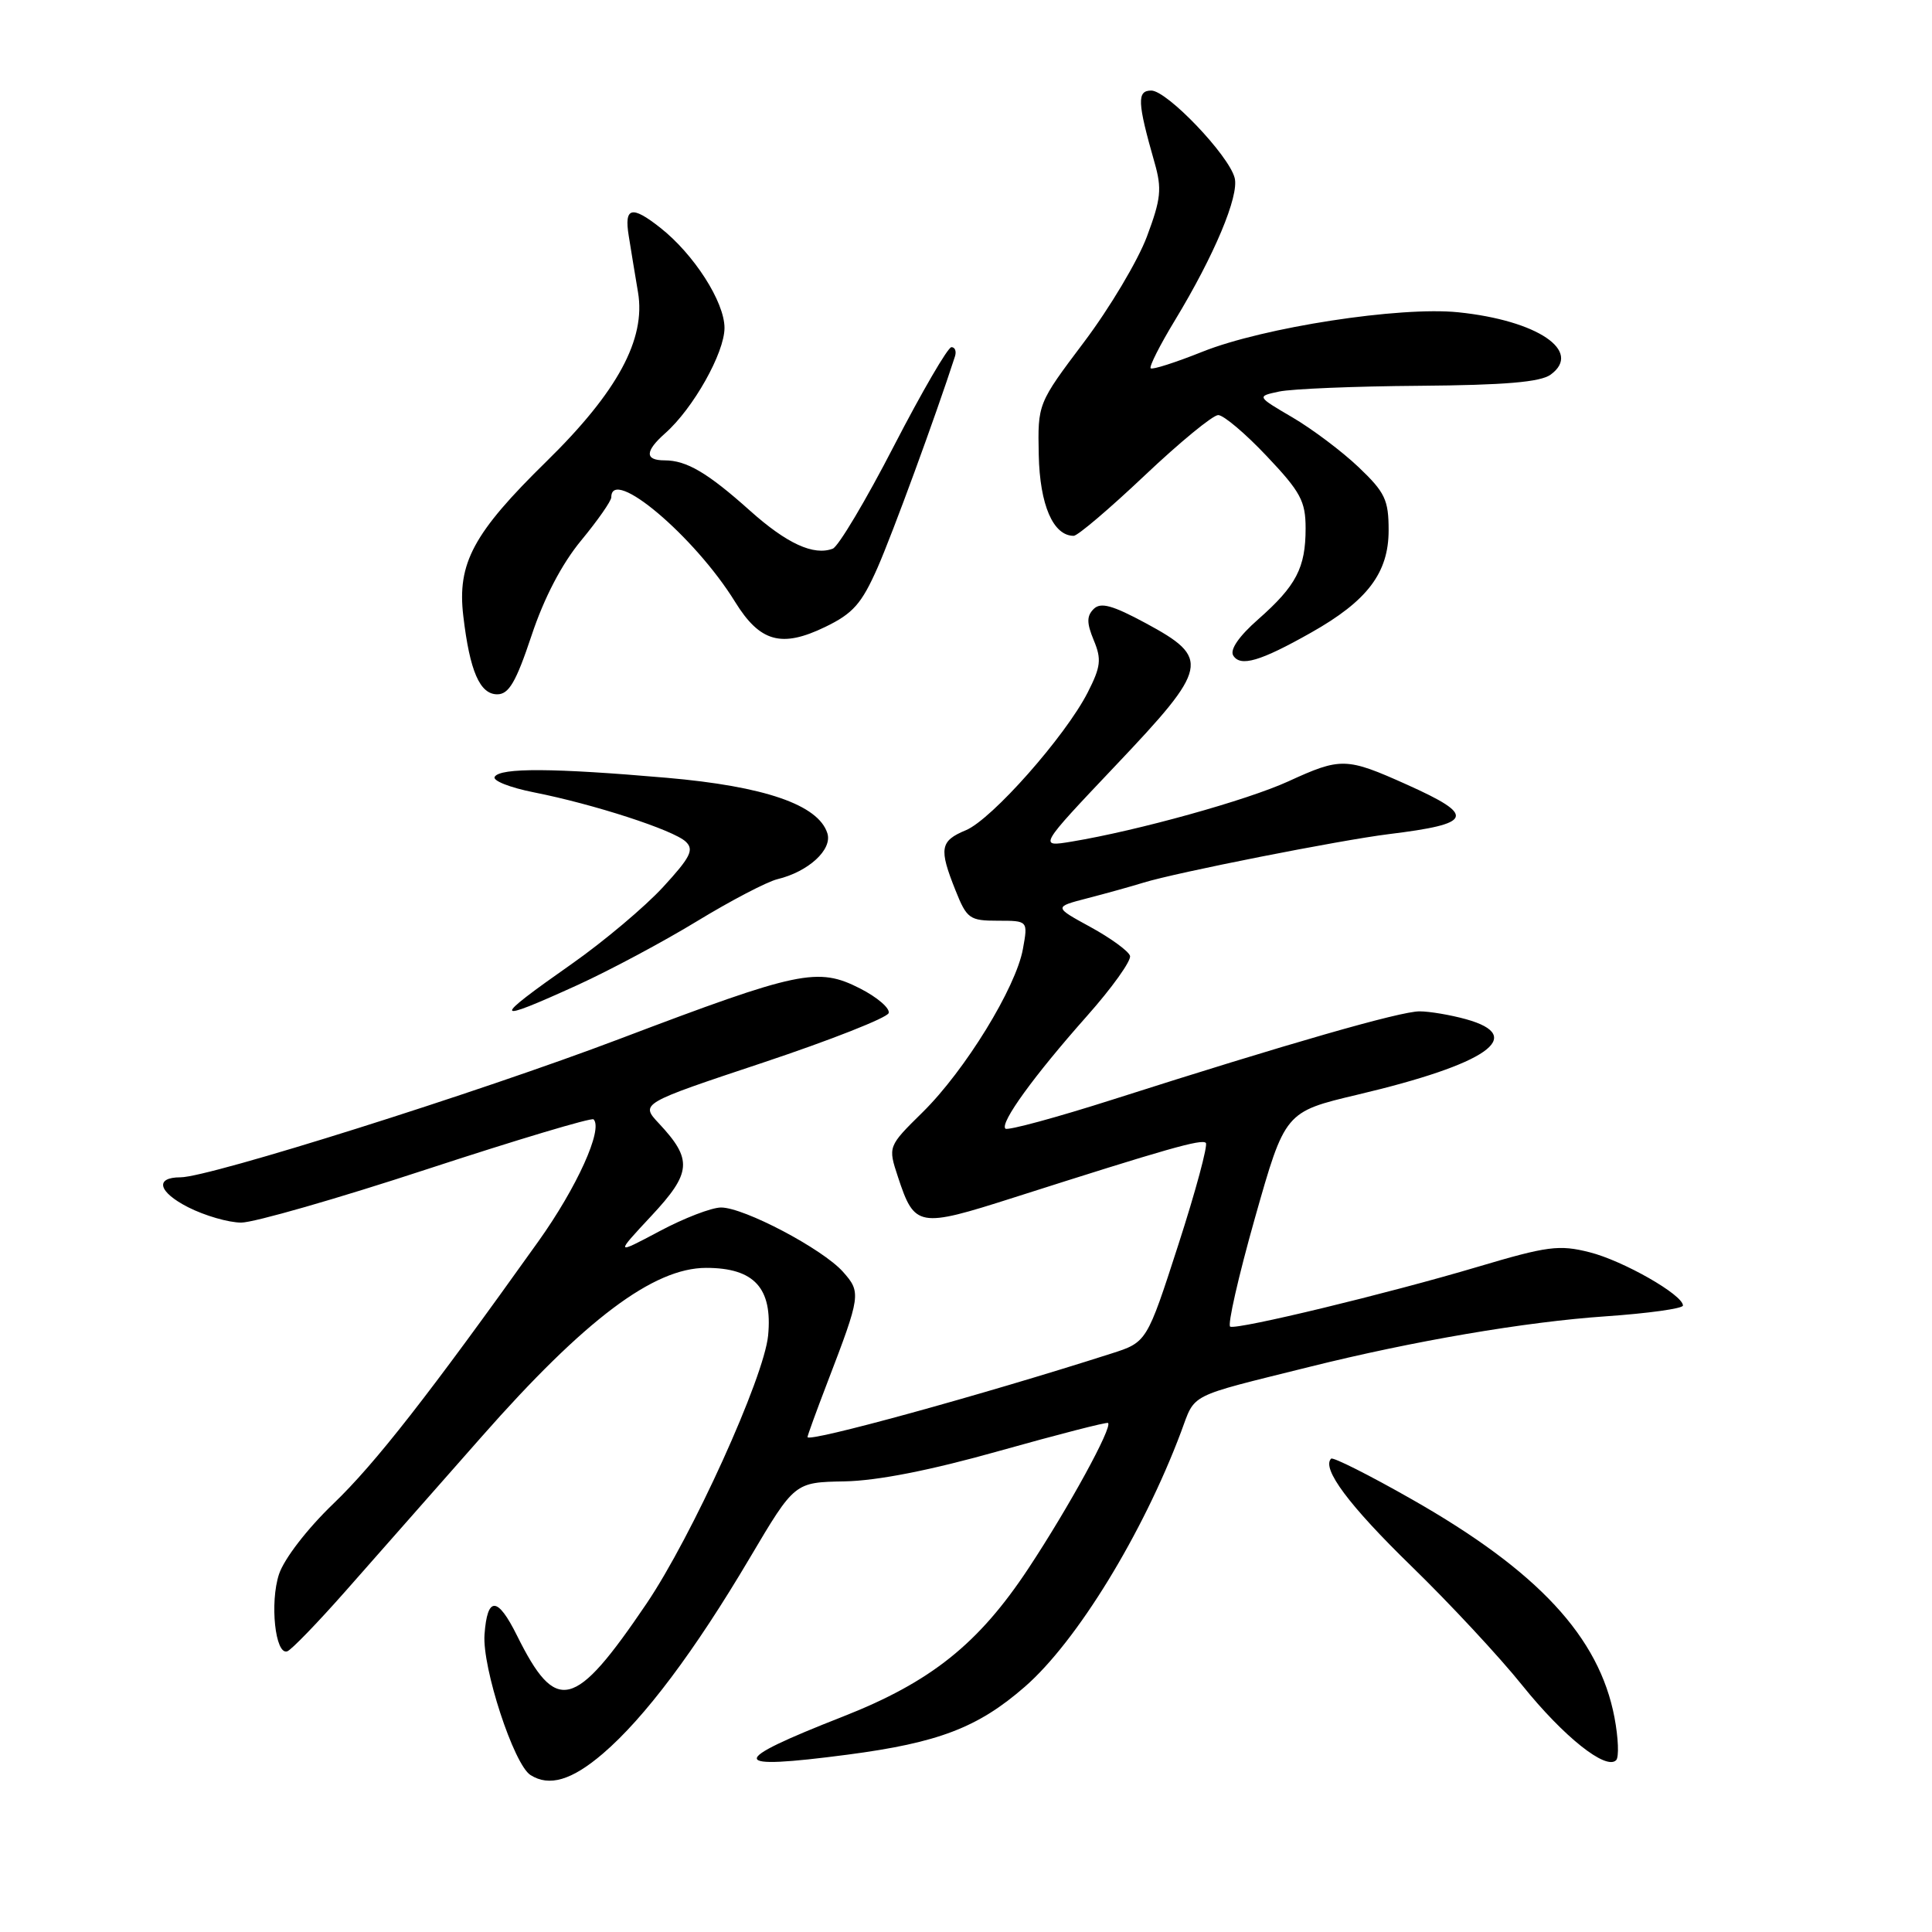<?xml version="1.0" encoding="UTF-8" standalone="no"?>
<!DOCTYPE svg PUBLIC "-//W3C//DTD SVG 1.1//EN" "http://www.w3.org/Graphics/SVG/1.1/DTD/svg11.dtd" >
<svg xmlns="http://www.w3.org/2000/svg" xmlns:xlink="http://www.w3.org/1999/xlink" version="1.1" viewBox="0 0 256 256">
 <g >
 <path fill="currentColor"
d=" M 79.89 232.36 C 85.40 227.64 92.04 218.80 99.39 206.37 C 105.29 196.41 105.29 196.41 111.89 196.29 C 116.24 196.21 123.29 194.83 132.50 192.23 C 140.20 190.07 146.64 188.41 146.82 188.55 C 147.46 189.06 141.62 199.73 136.30 207.78 C 129.67 217.83 123.34 222.88 111.68 227.46 C 96.31 233.49 96.45 234.58 112.32 232.50 C 124.34 230.92 129.58 228.92 135.79 223.51 C 142.67 217.52 151.42 203.25 156.49 189.75 C 158.44 184.54 157.16 185.19 173.50 181.12 C 187.34 177.67 202.13 175.15 212.75 174.42 C 218.39 174.03 223.00 173.39 223.00 172.99 C 223.00 171.57 215.07 167.05 210.63 165.93 C 206.60 164.91 205.05 165.11 195.81 167.86 C 183.84 171.42 164.04 176.20 163.01 175.79 C 162.62 175.63 164.09 169.16 166.28 161.41 C 170.27 147.33 170.27 147.33 179.88 145.05 C 197.07 140.99 202.36 137.30 194.25 135.05 C 192.19 134.48 189.42 134.01 188.10 134.01 C 185.57 134.00 170.59 138.30 147.62 145.64 C 139.98 148.08 133.50 149.84 133.22 149.55 C 132.47 148.80 137.02 142.53 144.01 134.65 C 147.36 130.88 149.93 127.28 149.73 126.65 C 149.53 126.02 147.17 124.30 144.50 122.84 C 139.63 120.18 139.63 120.18 144.06 119.03 C 146.50 118.40 149.85 117.47 151.50 116.96 C 155.82 115.62 177.53 111.33 184.00 110.53 C 195.24 109.15 195.63 108.10 186.41 103.96 C 178.39 100.36 177.68 100.34 170.70 103.54 C 165.23 106.04 150.73 110.07 142.04 111.51 C 137.58 112.25 137.58 112.25 147.84 101.42 C 160.20 88.39 160.44 87.23 151.81 82.57 C 147.39 80.19 145.85 79.77 144.92 80.69 C 143.98 81.63 143.98 82.54 144.93 84.84 C 145.98 87.36 145.86 88.35 144.13 91.75 C 141.16 97.57 131.42 108.58 127.98 110.01 C 124.56 111.43 124.39 112.43 126.61 117.98 C 128.11 121.74 128.48 122.00 132.22 122.00 C 136.22 122.00 136.22 122.00 135.54 125.75 C 134.62 130.86 127.88 141.83 122.27 147.36 C 117.65 151.91 117.65 151.91 118.99 155.97 C 121.19 162.63 121.69 162.72 134.28 158.70 C 154.70 152.18 159.23 150.89 159.78 151.44 C 160.07 151.74 158.44 157.81 156.14 164.92 C 151.96 177.85 151.96 177.85 147.23 179.36 C 130.02 184.87 107.00 191.19 107.00 190.42 C 107.00 190.21 108.17 187.00 109.60 183.27 C 114.08 171.59 114.12 171.25 111.69 168.51 C 108.98 165.48 98.59 160.00 95.54 160.00 C 94.30 160.00 90.63 161.41 87.39 163.14 C 81.50 166.27 81.50 166.27 86.31 161.11 C 91.65 155.39 91.79 153.65 87.31 148.86 C 84.84 146.22 84.84 146.22 101.11 140.80 C 110.05 137.82 117.55 134.86 117.75 134.24 C 117.96 133.62 116.26 132.15 113.97 130.98 C 108.35 128.12 105.91 128.63 82.10 137.66 C 63.39 144.76 27.73 156.00 23.92 156.00 C 20.47 156.00 20.96 157.94 24.92 159.96 C 27.12 161.08 30.29 162.00 31.97 162.00 C 33.64 162.00 44.73 158.82 56.60 154.92 C 68.47 151.03 78.39 148.06 78.65 148.32 C 79.94 149.61 76.45 157.33 71.33 164.50 C 56.82 184.84 49.71 193.94 44.15 199.27 C 40.68 202.61 37.65 206.55 36.97 208.59 C 35.73 212.36 36.47 219.34 38.06 218.81 C 38.59 218.64 42.05 215.06 45.76 210.86 C 49.47 206.66 57.60 197.44 63.83 190.36 C 77.51 174.83 86.60 168.00 93.57 168.00 C 99.94 168.00 102.38 170.67 101.78 176.96 C 101.24 182.54 91.70 203.57 85.66 212.50 C 76.10 226.61 73.71 227.20 68.50 216.71 C 65.92 211.51 64.57 211.48 64.20 216.59 C 63.88 220.95 68.08 233.80 70.29 235.20 C 72.77 236.78 75.76 235.90 79.89 232.36 Z  M 213.93 227.59 C 211.91 216.91 203.79 208.17 187.08 198.67 C 181.44 195.46 176.63 193.04 176.38 193.28 C 175.09 194.57 178.75 199.48 187.00 207.51 C 192.08 212.45 198.71 219.57 201.72 223.33 C 207.19 230.13 212.81 234.61 214.15 233.23 C 214.54 232.83 214.44 230.29 213.93 227.59 Z  M 76.58 130.50 C 80.80 128.57 87.92 124.77 92.38 122.05 C 96.85 119.33 101.62 116.84 103.00 116.50 C 107.12 115.51 110.32 112.57 109.63 110.41 C 108.43 106.64 101.33 104.19 88.33 103.06 C 73.34 101.76 66.29 101.71 65.55 102.93 C 65.23 103.44 67.57 104.36 70.74 104.99 C 78.69 106.56 89.22 109.98 90.86 111.52 C 92.00 112.59 91.50 113.58 87.86 117.54 C 85.46 120.15 80.01 124.74 75.75 127.73 C 65.02 135.26 65.15 135.70 76.58 130.50 Z  M 70.43 84.22 C 72.09 79.22 74.44 74.72 77.01 71.61 C 79.20 68.96 81.00 66.38 81.00 65.89 C 81.00 61.75 92.04 71.07 97.39 79.73 C 100.69 85.08 103.55 85.88 109.35 83.07 C 113.03 81.29 114.17 80.00 116.28 75.22 C 118.27 70.70 123.99 55.10 126.53 47.25 C 126.76 46.56 126.55 46.00 126.07 46.00 C 125.60 46.00 122.17 51.89 118.45 59.09 C 114.74 66.29 111.09 72.41 110.35 72.70 C 107.82 73.67 104.25 72.03 99.37 67.66 C 93.76 62.64 90.97 61.00 88.07 61.00 C 85.42 61.00 85.44 59.80 88.15 57.40 C 91.85 54.13 96.00 46.76 96.00 43.45 C 96.00 40.00 91.95 33.68 87.47 30.16 C 83.69 27.18 82.69 27.45 83.31 31.25 C 83.59 33.04 84.15 36.40 84.54 38.73 C 85.59 44.94 81.83 51.90 72.45 61.10 C 62.71 70.64 60.56 74.63 61.39 81.63 C 62.25 88.94 63.58 92.00 65.89 92.00 C 67.43 92.00 68.38 90.37 70.43 84.22 Z  M 173.70 83.84 C 181.18 79.63 184.00 75.91 184.00 70.27 C 184.00 66.23 183.53 65.24 180.01 61.89 C 177.81 59.80 173.87 56.84 171.26 55.31 C 166.50 52.52 166.50 52.52 169.50 51.88 C 171.15 51.53 179.50 51.18 188.06 51.12 C 199.42 51.03 204.12 50.63 205.47 49.64 C 209.74 46.53 203.72 42.46 193.24 41.38 C 185.52 40.58 167.41 43.37 159.32 46.61 C 155.77 48.03 152.68 49.02 152.47 48.80 C 152.25 48.58 153.69 45.73 155.68 42.45 C 160.90 33.84 164.21 25.96 163.60 23.58 C 162.84 20.58 154.64 12.00 152.55 12.00 C 150.63 12.00 150.70 13.54 152.98 21.53 C 153.98 25.02 153.84 26.35 151.97 31.35 C 150.78 34.53 147.04 40.81 143.65 45.31 C 137.50 53.48 137.50 53.48 137.64 60.29 C 137.78 66.91 139.55 71.00 142.27 71.00 C 142.80 71.00 147.03 67.40 151.68 63.00 C 156.33 58.60 160.71 55.00 161.42 55.00 C 162.13 55.00 165.03 57.45 167.85 60.44 C 172.34 65.18 173.00 66.41 173.00 70.01 C 173.00 75.24 171.76 77.62 166.71 82.07 C 164.16 84.31 162.94 86.09 163.41 86.86 C 164.36 88.40 166.99 87.63 173.70 83.84 Z "/>
</g>
</svg>